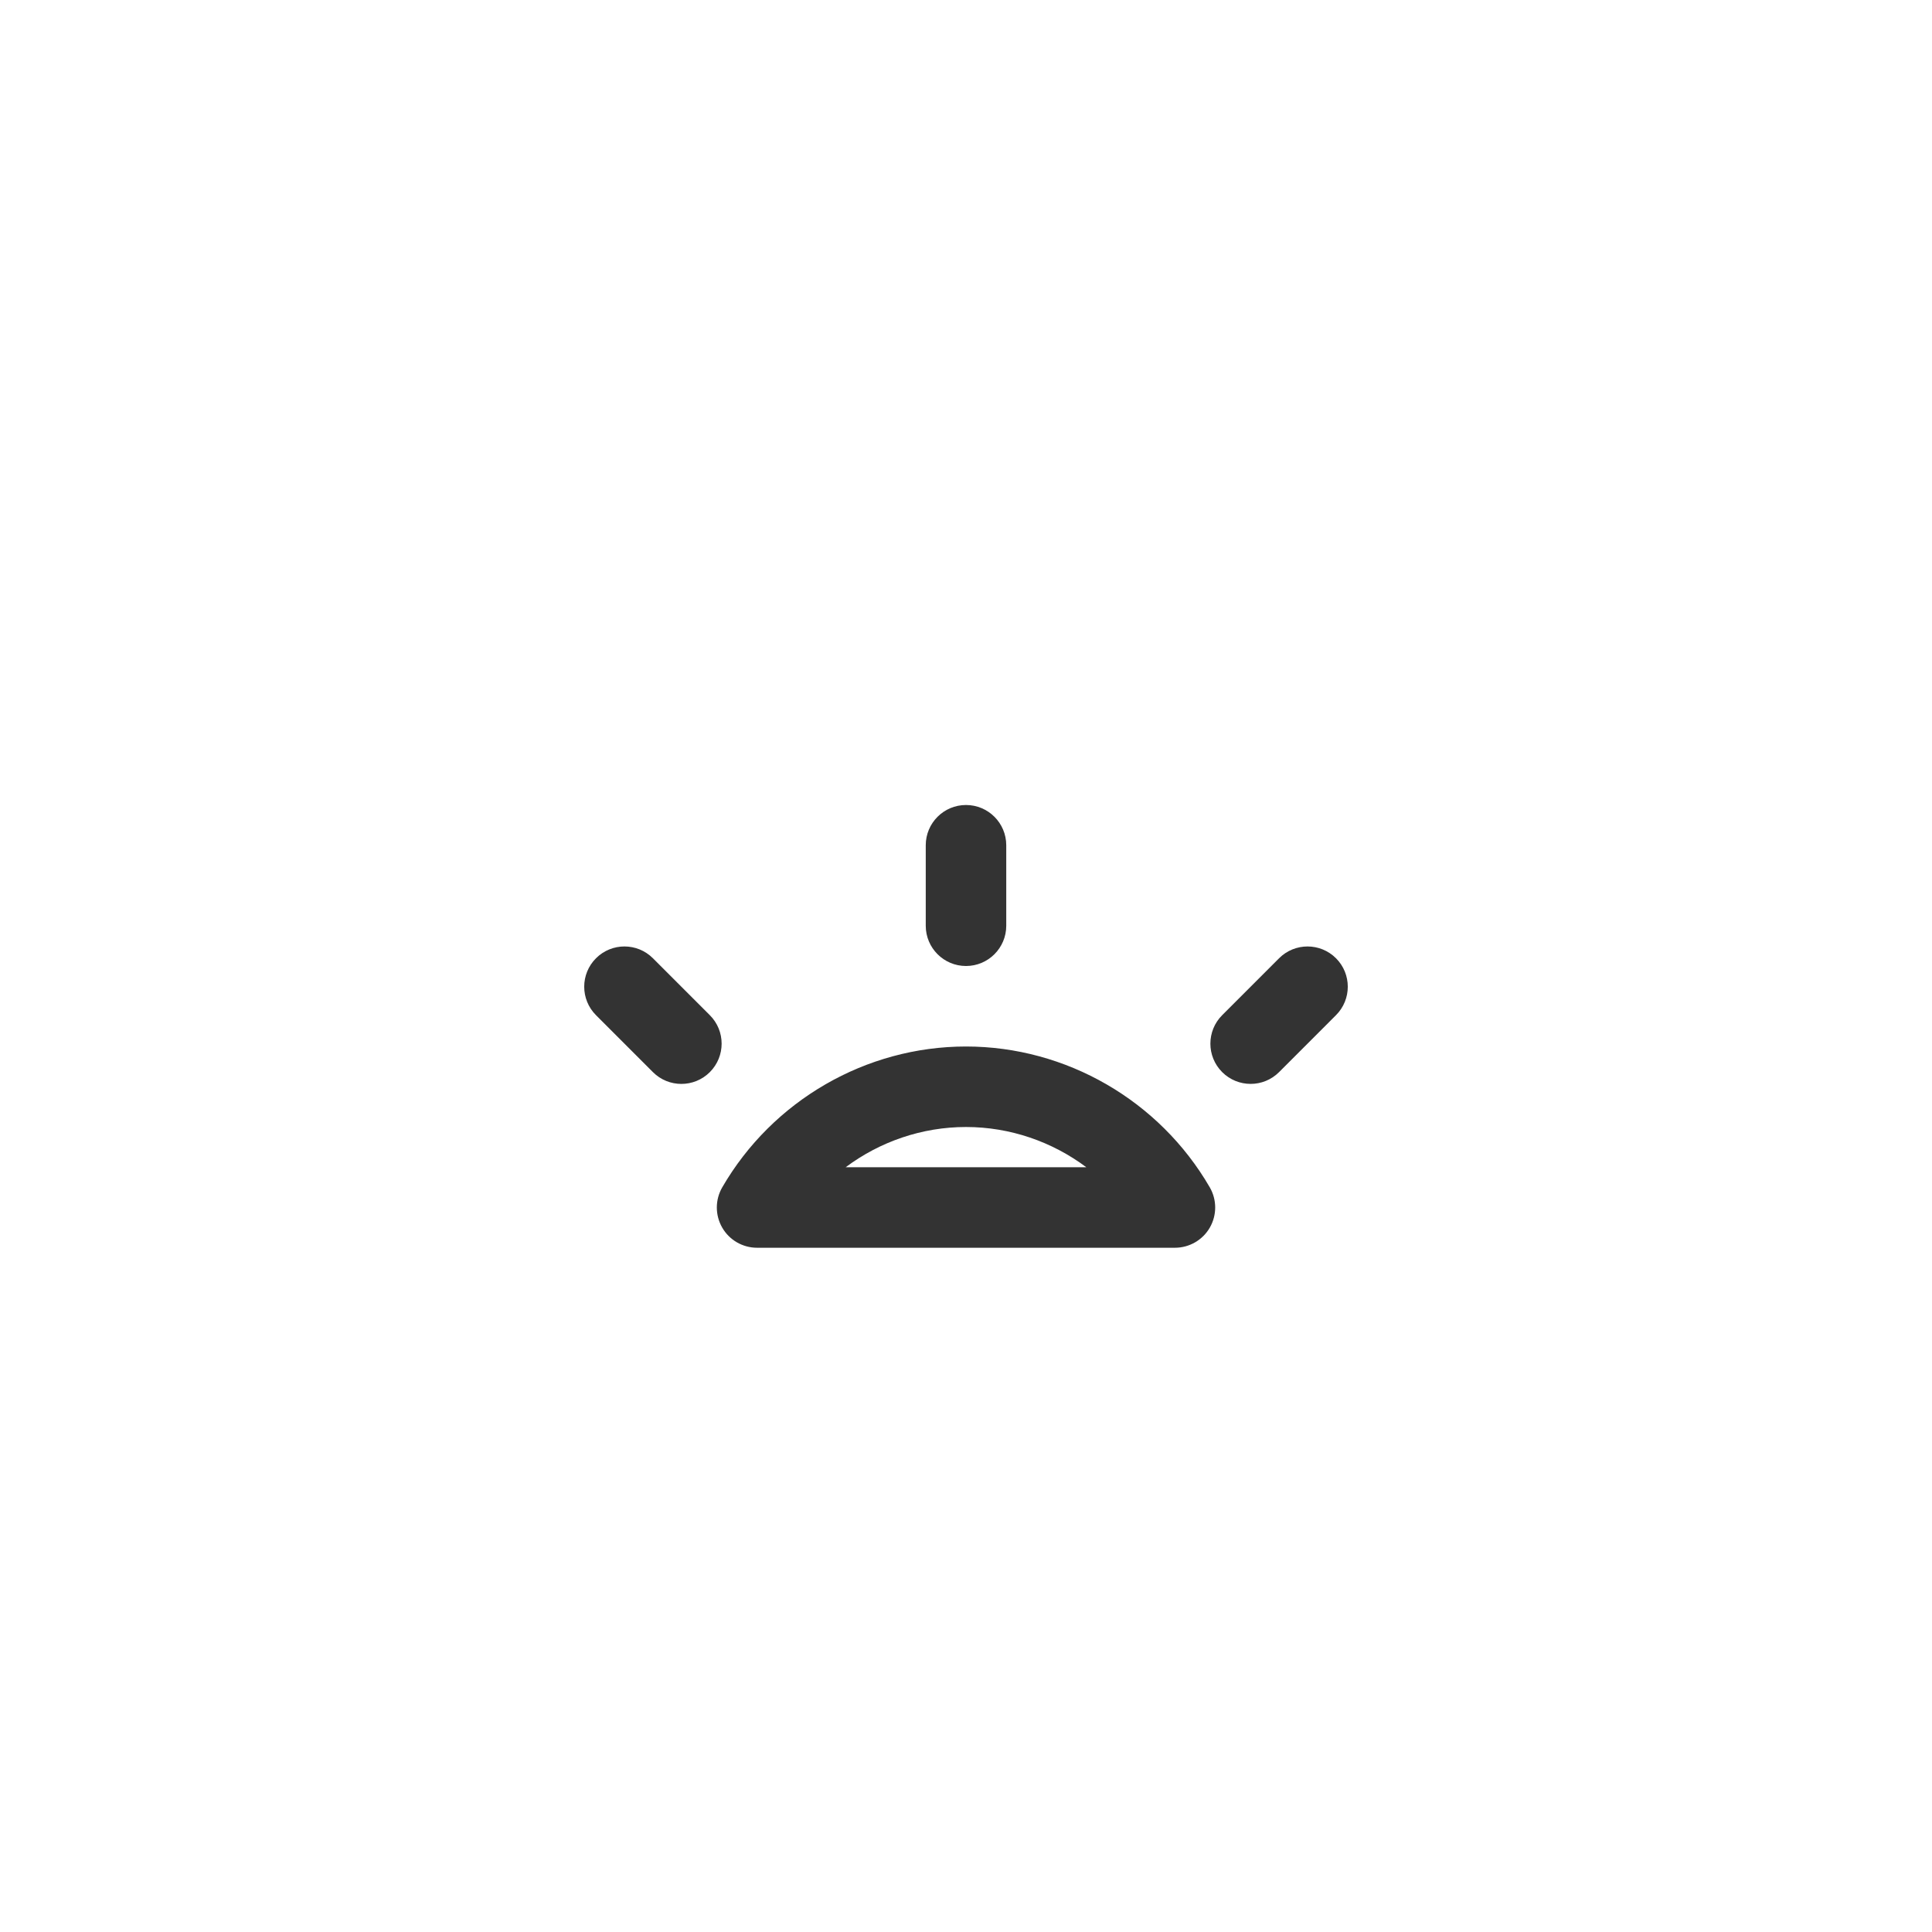 <?xml version="1.0" encoding="utf-8"?>
<!-- Generator: Adobe Illustrator 17.0.0, SVG Export Plug-In . SVG Version: 6.00 Build 0)  -->
<!DOCTYPE svg PUBLIC "-//W3C//DTD SVG 1.1//EN" "http://www.w3.org/Graphics/SVG/1.1/DTD/svg11.dtd">
<svg version="1.1" xmlns="http://www.w3.org/2000/svg" xmlns:xlink="http://www.w3.org/1999/xlink" x="0px" y="0px" width="96px"
	 height="96px" fill="#333" viewBox="0 0 96 96" enable-background="new 0 0 96 96" xml:space="preserve">
<g id="Base" display="none">
</g>
<g id="Dibujo">
	<g>
		<g>
			<path d="M48,48c1.104,0,2-0.896,2-2v-4c0-1.104-0.896-2-2-2c-1.105,0-2,0.896-2,2v4C46,47.104,46.895,48,48,48z M35.271,50.444
				l-2.828-2.829c-0.781-0.781-2.047-0.781-2.828,0c-0.781,0.781-0.781,2.047,0,2.829l2.828,2.829
				c0.391,0.391,0.902,0.586,1.414,0.586s1.023-0.195,1.414-0.585C36.053,52.491,36.053,51.225,35.271,50.444z M48,52
				c-4.971,0-9.611,2.681-12.112,6.998c-0.358,0.619-0.359,1.381-0.002,2.001C36.242,61.618,36.903,62,37.618,62h20.764
				c0.715,0,1.376-0.382,1.733-1.001c0.357-0.62,0.356-1.382-0.002-2.001C57.611,54.681,52.971,52,48,52z M42.02,58
				c1.704-1.275,3.798-2,5.98-2c2.182,0,4.275,0.725,5.979,2H42.02z M66.385,47.615c-0.781-0.78-2.047-0.781-2.828,0l-2.828,2.829
				c-0.781,0.781-0.781,2.047,0,2.829c0.391,0.39,0.902,0.585,1.414,0.585s1.023-0.195,1.414-0.586l2.828-2.829
				C67.166,49.662,67.166,48.396,66.385,47.615z"/>
		</g>
	</g>
</g>
</svg>
